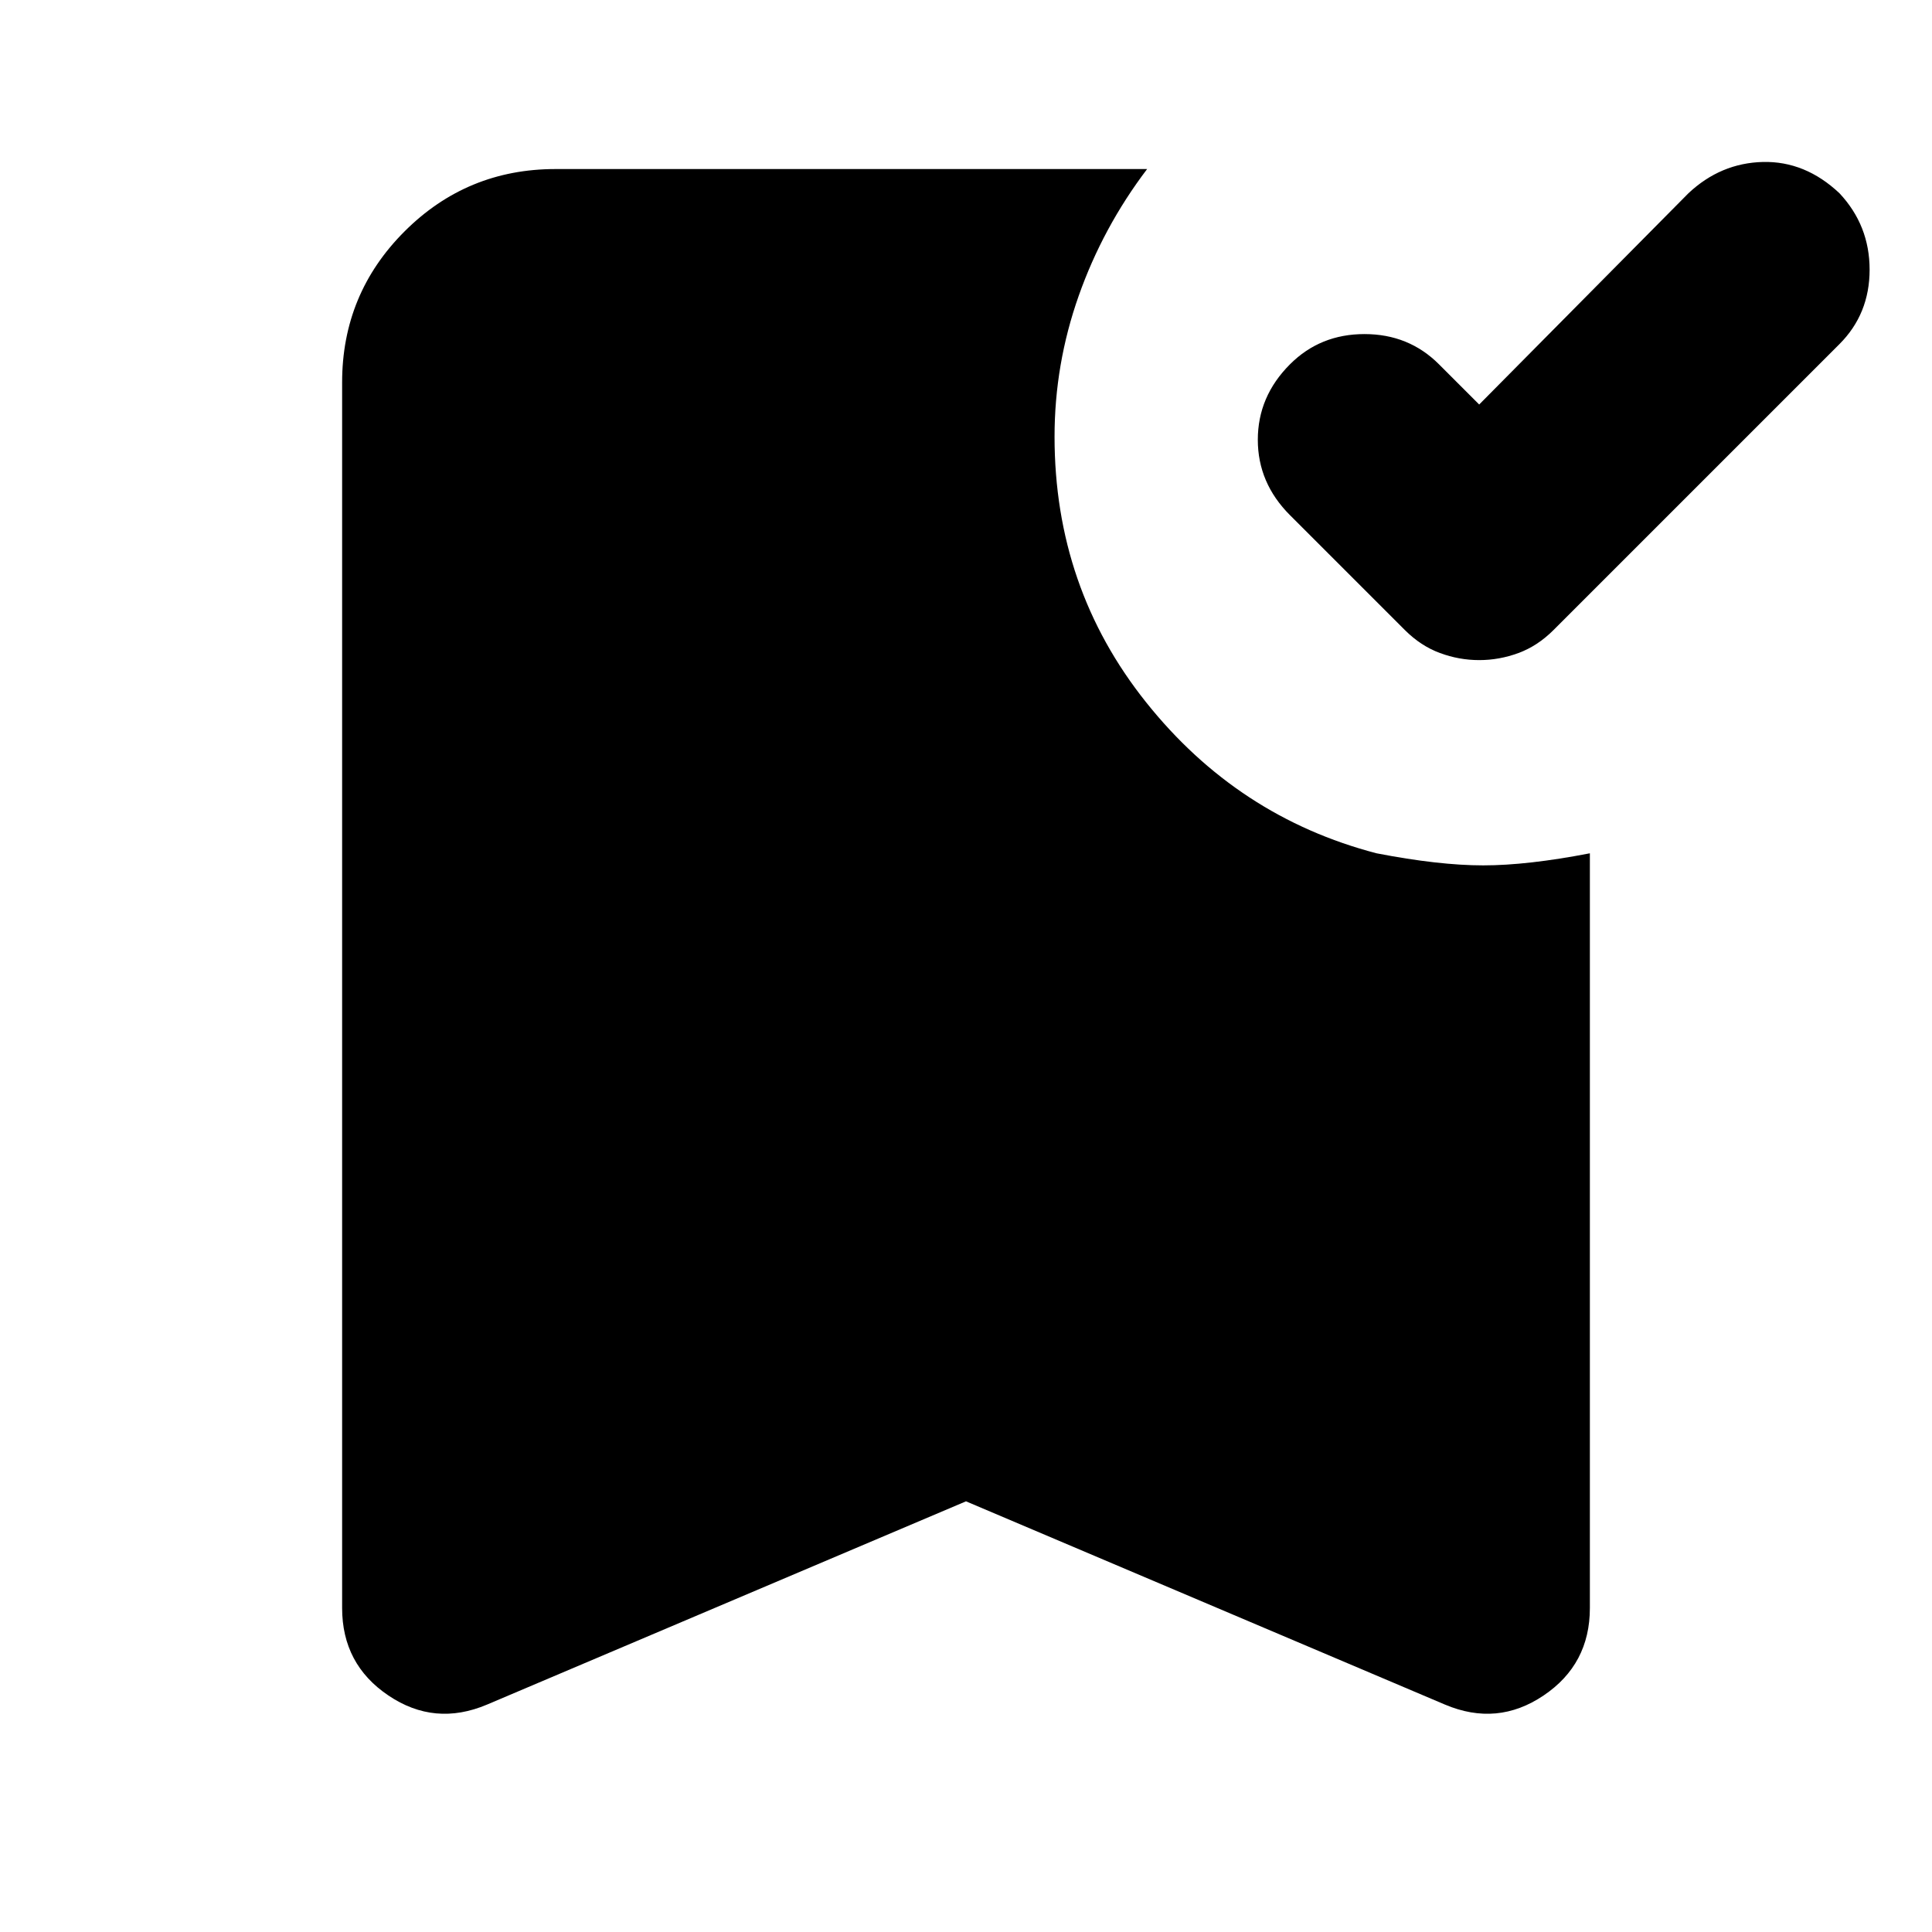 <svg xmlns="http://www.w3.org/2000/svg" height="24" width="24"><path d="M18.375 8.2Q18.125 8.2 17.888 8.112Q17.65 8.025 17.45 7.825L16.025 6.4Q15.625 6 15.625 5.463Q15.625 4.925 16.025 4.525Q16.4 4.15 16.95 4.15Q17.5 4.15 17.875 4.525L18.375 5.025L20.975 2.4Q21.375 2.025 21.9 2.012Q22.425 2 22.85 2.4Q23.225 2.8 23.225 3.35Q23.225 3.9 22.85 4.275L19.3 7.825Q19.1 8.025 18.863 8.112Q18.625 8.2 18.375 8.2ZM6.05 21.175Q5.4 21.45 4.825 21.062Q4.25 20.675 4.25 19.975V4.75Q4.25 3.65 5.025 2.875Q5.8 2.1 6.9 2.1H14.25Q13.7 2.825 13.4 3.675Q13.1 4.525 13.1 5.425Q13.1 7.3 14.238 8.725Q15.375 10.15 17.1 10.6Q17.875 10.75 18.425 10.75Q18.975 10.75 19.75 10.6V19.975Q19.75 20.675 19.175 21.062Q18.6 21.45 17.95 21.175L12 18.65Z"/></svg>